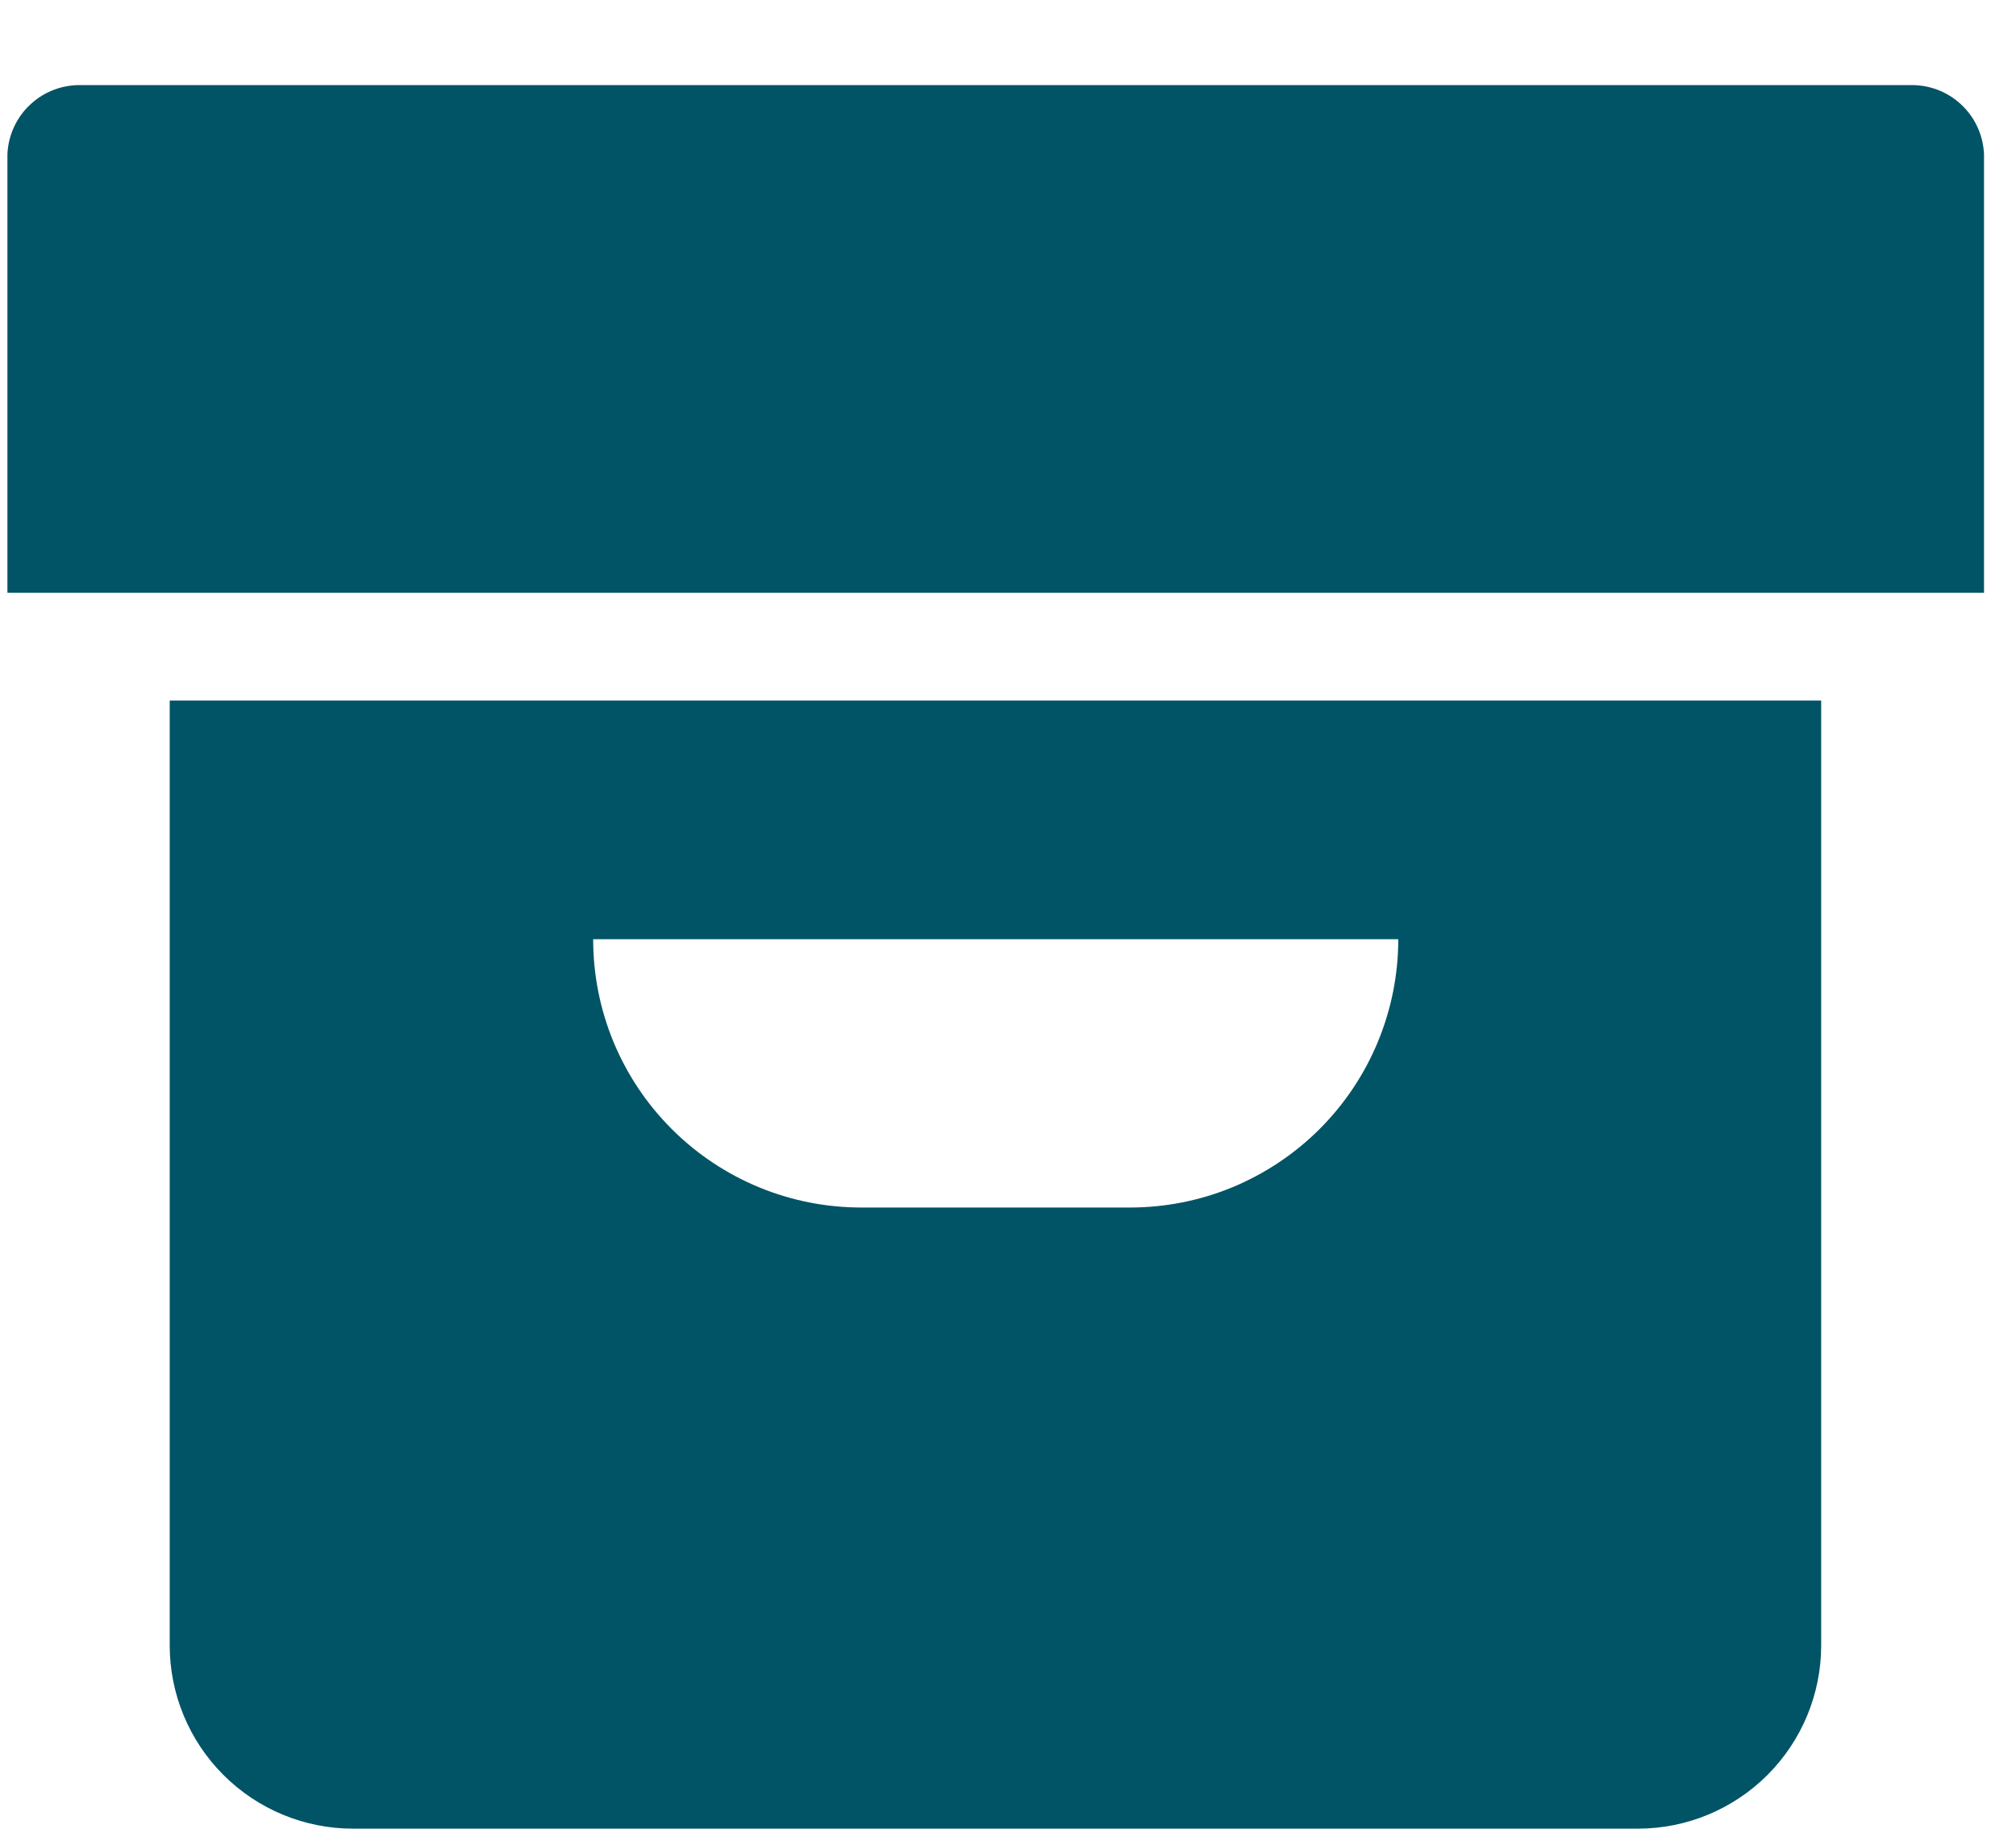 <svg width="22" height="20" viewBox="0 0 22 20" fill="none" xmlns="http://www.w3.org/2000/svg">
<g clip-path="url(#clip0_323_1972)">
<path d="M0.895 0.929C0.687 0.922 0.484 0.997 0.332 1.139C0.179 1.281 0.089 1.477 0.081 1.685V6.468H21.651V1.685C21.643 1.477 21.553 1.281 21.4 1.139C21.248 0.997 21.045 0.922 20.837 0.929H0.895Z" fill="#005466"/>
<path d="M1.852 7.644V17.955C1.852 18.485 2.063 18.994 2.438 19.369C2.813 19.744 3.321 19.955 3.852 19.955H17.874C18.404 19.955 18.913 19.744 19.288 19.369C19.663 18.994 19.874 18.485 19.874 17.955V7.644H1.852ZM14.401 12.32C14.129 12.592 13.806 12.807 13.451 12.955C13.095 13.102 12.714 13.177 12.33 13.177H9.401C9.016 13.177 8.636 13.102 8.28 12.955C7.925 12.808 7.602 12.592 7.33 12.32C7.058 12.048 6.842 11.725 6.695 11.37C6.548 11.014 6.473 10.634 6.473 10.249H15.259C15.259 11.026 14.95 11.771 14.401 12.32Z" fill="#005466"/>
</g>
<defs>
<clipPath id="clip0_323_1972">
<rect width="22" height="20" fill="white"/>
</clipPath>
</defs>
</svg>
